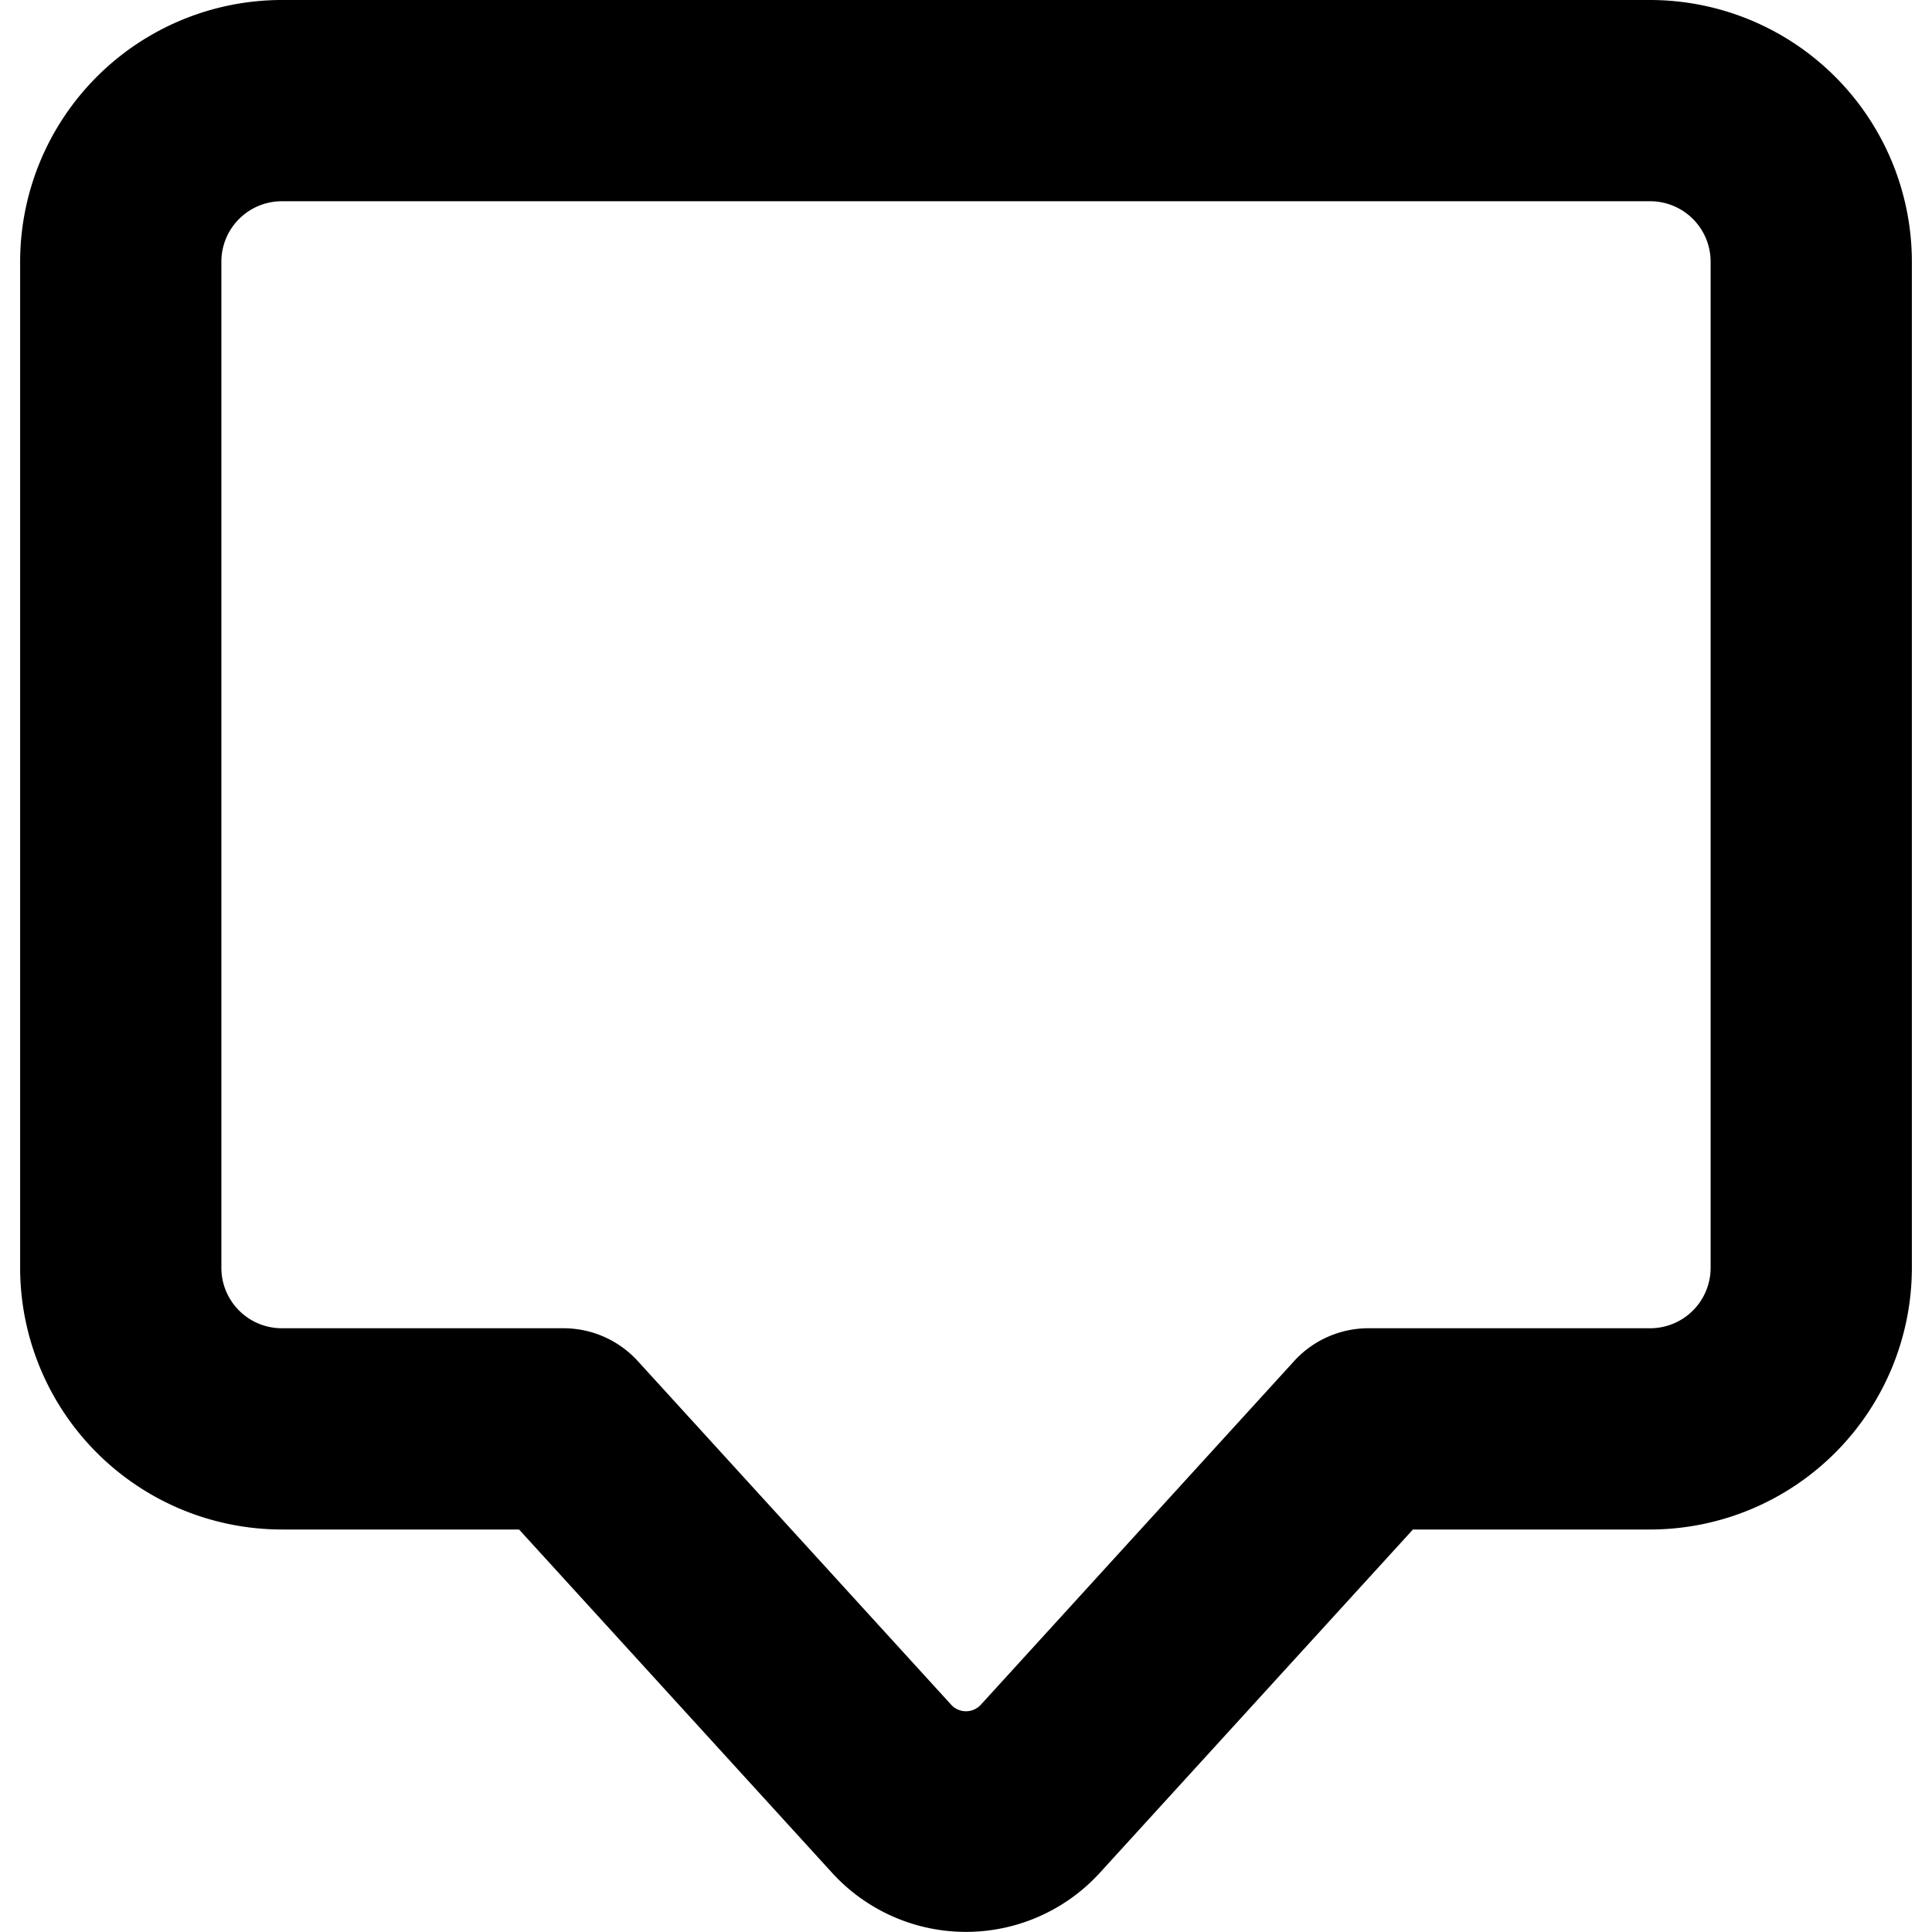 <svg xmlns="http://www.w3.org/2000/svg" viewBox="0 0 24 24"><title>sign-badge-bubble-message-alternate</title><path d="M23.75,3.25A3.254,3.254,0,0,0,20.5,0H3.5A3.254,3.254,0,0,0,.25,3.25v12.5A3.254,3.254,0,0,0,3.5,19H6.448l3.887,4.263a2.251,2.251,0,0,0,3.329,0L17.552,19H20.5a3.254,3.254,0,0,0,3.25-3.25Zm-2.5,12.5a.751.751,0,0,1-.75.75H17a1.25,1.25,0,0,0-.924.408l-3.891,4.268a.25.25,0,0,1-.37,0L7.924,16.909A1.25,1.25,0,0,0,7,16.5H3.5a.751.751,0,0,1-.75-.75V3.25A.751.751,0,0,1,3.5,2.5h17a.751.751,0,0,1,.75.75Z"/></svg>